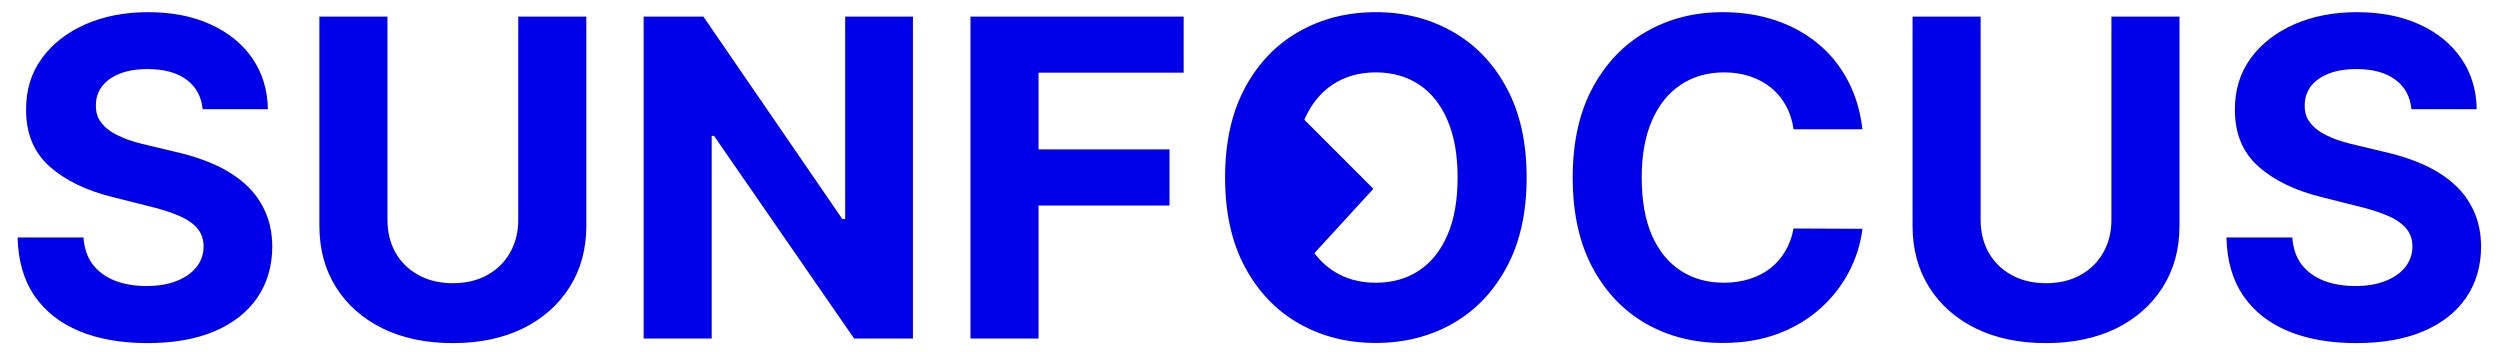 <svg
      width="192"
      height="27"
      viewBox="0 0 192 27"
      fill="none"
      xmlns="http://www.w3.org/2000/svg">
      <path
        d="M15.563 8.384C15.467 7.41 15.052 6.654 14.32 6.114C13.587 5.575 12.593 5.305 11.337 5.305C10.484 5.305 9.764 5.426 9.176 5.668C8.589 5.901 8.138 6.227 7.824 6.646C7.518 7.064 7.365 7.539 7.365 8.07C7.349 8.513 7.442 8.899 7.643 9.229C7.852 9.559 8.138 9.845 8.5 10.087C8.862 10.32 9.281 10.525 9.756 10.702C10.231 10.871 10.738 11.016 11.277 11.137L13.499 11.668C14.577 11.91 15.567 12.232 16.469 12.634C17.37 13.037 18.151 13.532 18.811 14.119C19.471 14.707 19.982 15.399 20.345 16.196C20.715 16.993 20.904 17.907 20.912 18.937C20.904 20.45 20.517 21.762 19.753 22.873C18.996 23.976 17.901 24.833 16.469 25.445C15.044 26.048 13.325 26.35 11.313 26.35C9.317 26.35 7.578 26.044 6.097 25.433C4.624 24.821 3.473 23.915 2.644 22.716C1.823 21.509 1.393 20.015 1.352 18.236H6.411C6.468 19.066 6.705 19.758 7.124 20.313C7.55 20.861 8.118 21.275 8.826 21.557C9.542 21.831 10.351 21.967 11.253 21.967C12.138 21.967 12.907 21.838 13.559 21.581C14.219 21.323 14.73 20.965 15.092 20.506C15.454 20.048 15.636 19.52 15.636 18.925C15.636 18.369 15.471 17.902 15.141 17.524C14.819 17.146 14.344 16.824 13.716 16.558C13.096 16.293 12.335 16.051 11.434 15.834L8.741 15.158C6.657 14.651 5.011 13.858 3.803 12.779C2.596 11.7 1.996 10.248 2.004 8.42C1.996 6.923 2.395 5.615 3.2 4.496C4.013 3.378 5.127 2.504 6.544 1.876C7.961 1.249 9.571 0.935 11.374 0.935C13.209 0.935 14.811 1.249 16.179 1.876C17.555 2.504 18.626 3.378 19.391 4.496C20.155 5.615 20.55 6.911 20.574 8.384H15.563ZM39.802 1.273H45.03V17.331C45.03 19.134 44.599 20.712 43.738 22.064C42.885 23.416 41.689 24.471 40.152 25.227C38.615 25.976 36.824 26.35 34.779 26.35C32.727 26.35 30.932 25.976 29.394 25.227C27.857 24.471 26.662 23.416 25.808 22.064C24.955 20.712 24.528 19.134 24.528 17.331V1.273H29.756V16.884C29.756 17.826 29.962 18.663 30.372 19.396C30.791 20.128 31.378 20.704 32.135 21.122C32.892 21.541 33.773 21.75 34.779 21.75C35.793 21.75 36.675 21.541 37.423 21.122C38.18 20.704 38.764 20.128 39.174 19.396C39.593 18.663 39.802 17.826 39.802 16.884V1.273ZM70.114 1.273V26H65.598L54.84 10.437H54.659V26H49.431V1.273H54.019L64.692 16.824H64.91V1.273H70.114ZM74.533 26V1.273H90.905V5.583H79.761V11.475H89.819V15.786H79.761V26H74.533ZM117.245 13.636C117.245 16.333 116.734 18.627 115.711 20.518C114.697 22.41 113.313 23.855 111.558 24.853C109.811 25.843 107.847 26.338 105.666 26.338C103.469 26.338 101.496 25.839 99.75 24.841C98.003 23.843 96.623 22.398 95.609 20.506C94.594 18.615 94.087 16.325 94.087 13.636C94.087 10.94 94.594 8.646 95.609 6.754C96.623 4.863 98.003 3.422 99.75 2.432C101.496 1.434 103.469 0.935 105.666 0.935C107.847 0.935 109.811 1.434 111.558 2.432C113.313 3.422 114.697 4.863 115.711 6.754C116.734 8.646 117.245 10.94 117.245 13.636ZM111.944 13.636C111.944 11.89 111.683 10.417 111.16 9.217C110.644 8.018 109.916 7.108 108.974 6.489C108.032 5.869 106.93 5.559 105.666 5.559C104.402 5.559 103.3 5.869 102.358 6.489C101.416 7.108 100.684 8.018 100.16 9.217C99.645 10.417 99.388 11.89 99.388 13.636C99.388 15.383 99.645 16.856 100.16 18.055C100.684 19.255 101.416 20.164 102.358 20.784C103.3 21.404 104.402 21.714 105.666 21.714C106.93 21.714 108.032 21.404 108.974 20.784C109.916 20.164 110.644 19.255 111.16 18.055C111.683 16.856 111.944 15.383 111.944 13.636ZM143.035 9.93H137.747C137.65 9.245 137.453 8.638 137.155 8.107C136.857 7.567 136.475 7.108 136.008 6.73C135.541 6.352 135.002 6.062 134.39 5.861C133.786 5.66 133.13 5.559 132.422 5.559C131.142 5.559 130.027 5.877 129.078 6.513C128.128 7.141 127.391 8.058 126.868 9.266C126.345 10.465 126.083 11.922 126.083 13.636C126.083 15.399 126.345 16.88 126.868 18.079C127.399 19.279 128.14 20.184 129.09 20.796C130.039 21.408 131.138 21.714 132.386 21.714C133.086 21.714 133.734 21.621 134.33 21.436C134.933 21.251 135.469 20.981 135.936 20.627C136.402 20.265 136.789 19.826 137.095 19.311C137.409 18.796 137.626 18.208 137.747 17.548L143.035 17.572C142.898 18.707 142.556 19.802 142.009 20.857C141.469 21.903 140.741 22.841 139.823 23.67C138.914 24.491 137.827 25.143 136.563 25.626C135.308 26.101 133.887 26.338 132.301 26.338C130.096 26.338 128.124 25.839 126.385 24.841C124.655 23.843 123.286 22.398 122.28 20.506C121.282 18.615 120.783 16.325 120.783 13.636C120.783 10.94 121.29 8.646 122.304 6.754C123.318 4.863 124.695 3.422 126.433 2.432C128.172 1.434 130.128 0.935 132.301 0.935C133.734 0.935 135.062 1.136 136.286 1.538C137.517 1.941 138.608 2.528 139.558 3.301C140.508 4.066 141.28 5.004 141.876 6.114C142.48 7.225 142.866 8.497 143.035 9.93ZM162.157 1.273H167.385V17.331C167.385 19.134 166.955 20.712 166.093 22.064C165.24 23.416 164.045 24.471 162.508 25.227C160.97 25.976 159.179 26.35 157.135 26.35C155.082 26.35 153.287 25.976 151.75 25.227C150.212 24.471 149.017 23.416 148.164 22.064C147.311 20.712 146.884 19.134 146.884 17.331V1.273H152.112V16.884C152.112 17.826 152.317 18.663 152.728 19.396C153.146 20.128 153.734 20.704 154.49 21.122C155.247 21.541 156.128 21.75 157.135 21.75C158.149 21.75 159.03 21.541 159.779 21.122C160.535 20.704 161.119 20.128 161.53 19.396C161.948 18.663 162.157 17.826 162.157 16.884V1.273ZM185.201 8.384C185.104 7.41 184.69 6.654 183.957 6.114C183.225 5.575 182.231 5.305 180.975 5.305C180.122 5.305 179.401 5.426 178.814 5.668C178.226 5.901 177.775 6.227 177.461 6.646C177.155 7.064 177.003 7.539 177.003 8.07C176.986 8.513 177.079 8.899 177.28 9.229C177.49 9.559 177.775 9.845 178.137 10.087C178.5 10.32 178.918 10.525 179.393 10.702C179.868 10.871 180.375 11.016 180.914 11.137L183.136 11.668C184.215 11.91 185.205 12.232 186.106 12.634C187.008 13.037 187.789 13.532 188.449 14.119C189.109 14.707 189.62 15.399 189.982 16.196C190.352 16.993 190.541 17.907 190.549 18.937C190.541 20.45 190.155 21.762 189.39 22.873C188.634 23.976 187.539 24.833 186.106 25.445C184.682 26.048 182.963 26.35 180.951 26.35C178.954 26.35 177.216 26.044 175.735 25.433C174.262 24.821 173.111 23.915 172.282 22.716C171.461 21.509 171.03 20.015 170.99 18.236H176.049C176.105 19.066 176.343 19.758 176.761 20.313C177.188 20.861 177.755 21.275 178.463 21.557C179.18 21.831 179.989 21.967 180.89 21.967C181.776 21.967 182.544 21.838 183.196 21.581C183.856 21.323 184.368 20.965 184.73 20.506C185.092 20.048 185.273 19.52 185.273 18.925C185.273 18.369 185.108 17.902 184.778 17.524C184.456 17.146 183.981 16.824 183.353 16.558C182.734 16.293 181.973 16.051 181.071 15.834L178.379 15.158C176.294 14.651 174.648 13.858 173.441 12.779C172.233 11.7 171.634 10.248 171.642 8.42C171.634 6.923 172.032 5.615 172.837 4.496C173.65 3.378 174.765 2.504 176.182 1.876C177.598 1.249 179.208 0.935 181.011 0.935C182.846 0.935 184.448 1.249 185.816 1.876C187.193 2.504 188.263 3.378 189.028 4.496C189.793 5.615 190.187 6.911 190.211 8.384H185.201Z"
        fill="#0000E9"
      />
      <path
        d="M105.475 14.5L99.975 9C92.775 15 96.975 19.167 99.975 20.5L105.475 14.5Z"
        fill="#0000E9"
      />
    </svg>
